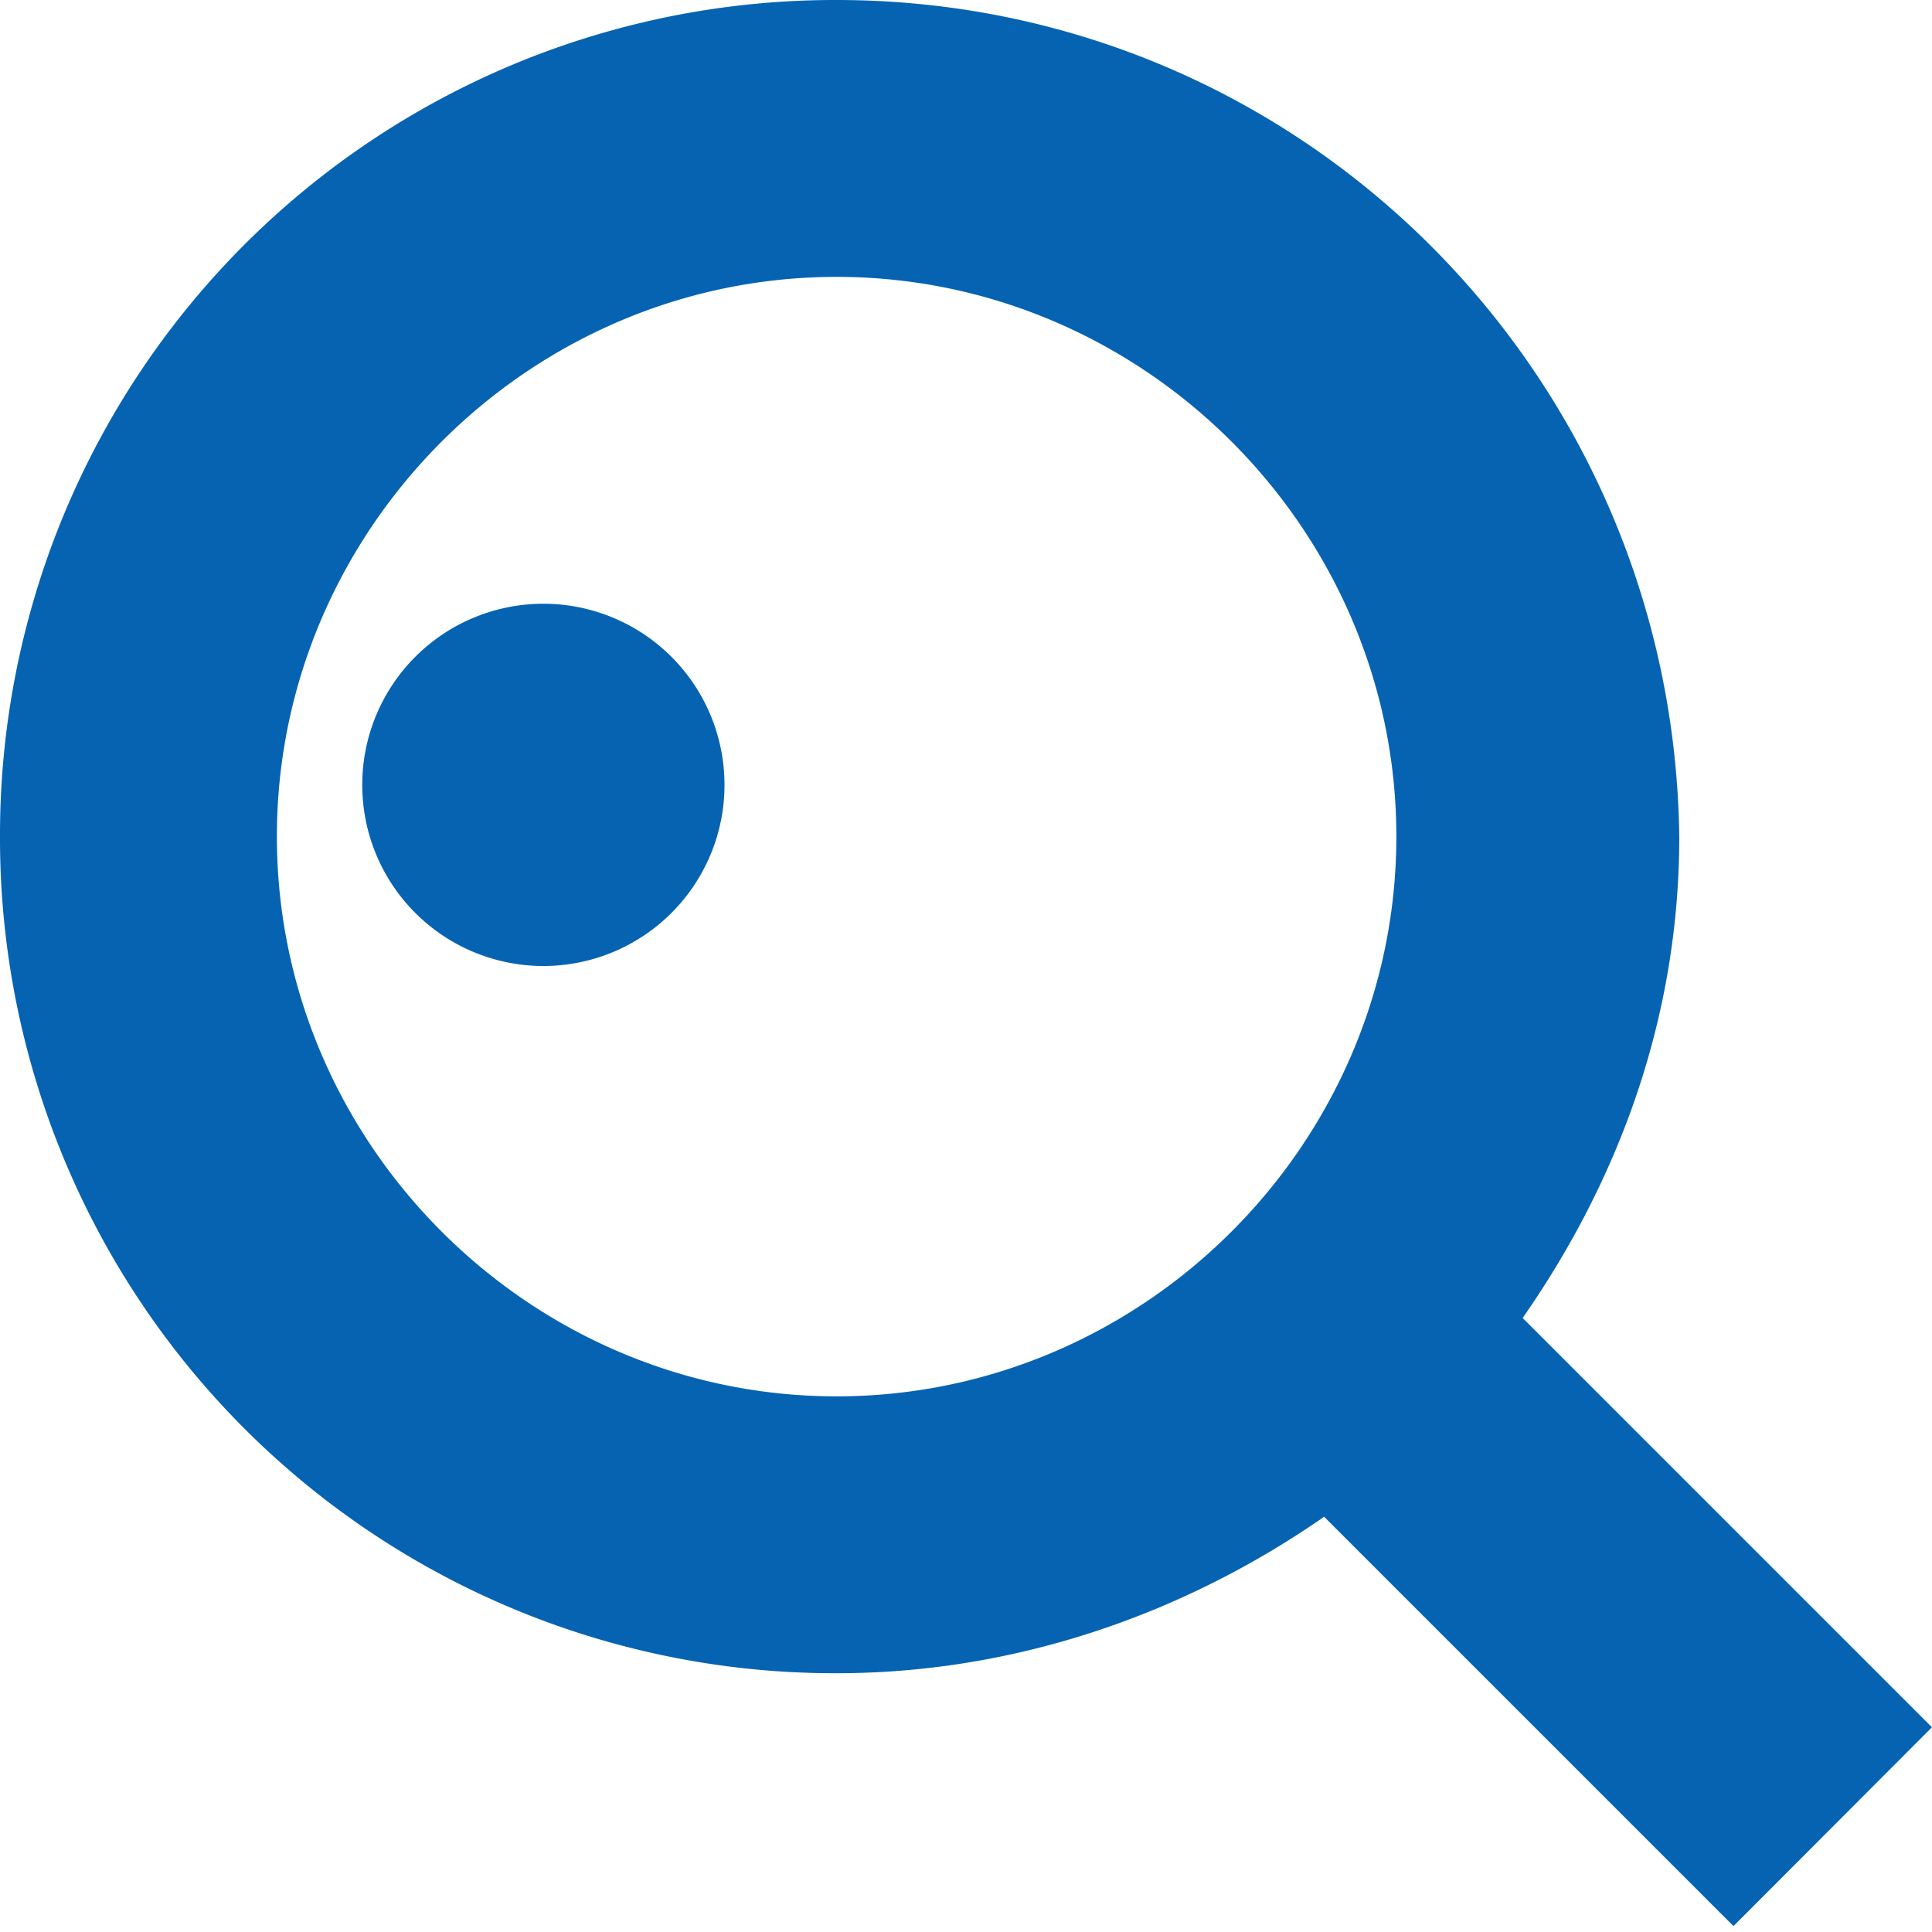 <?xml version="1.0" standalone="no"?><!DOCTYPE svg PUBLIC "-//W3C//DTD SVG 1.1//EN" "http://www.w3.org/Graphics/SVG/1.1/DTD/svg11.dtd"><svg t="1687591947737" class="icon" viewBox="0 0 1024 1024" version="1.1" xmlns="http://www.w3.org/2000/svg" p-id="3551" xmlns:xlink="http://www.w3.org/1999/xlink" width="200" height="200"><path d="M1024.001 915.52l-216.96-216.96c51.072-73.344 83.008-159.424 83.008-255.168C886.849 197.761 689.089 0.001 443.393 0.001A442.496 442.496 0 0 0 0.001 443.392a442.496 442.496 0 0 0 443.392 443.456c95.744 0 185.024-31.936 258.432-82.944l216.96 216.96L1024.001 915.456zM146.753 443.392c0-162.688 133.952-296.64 296.64-296.64s296.704 133.952 296.704 296.64-134.016 296.704-296.704 296.704c-162.688 0-296.64-134.016-296.64-296.704z" p-id="3552" fill="#0563B2"></path><path d="M288.001 416m-96 0a96 96 0 1 0 192 0 96 96 0 1 0-192 0Z" p-id="3553" fill="#0563B2"></path></svg>